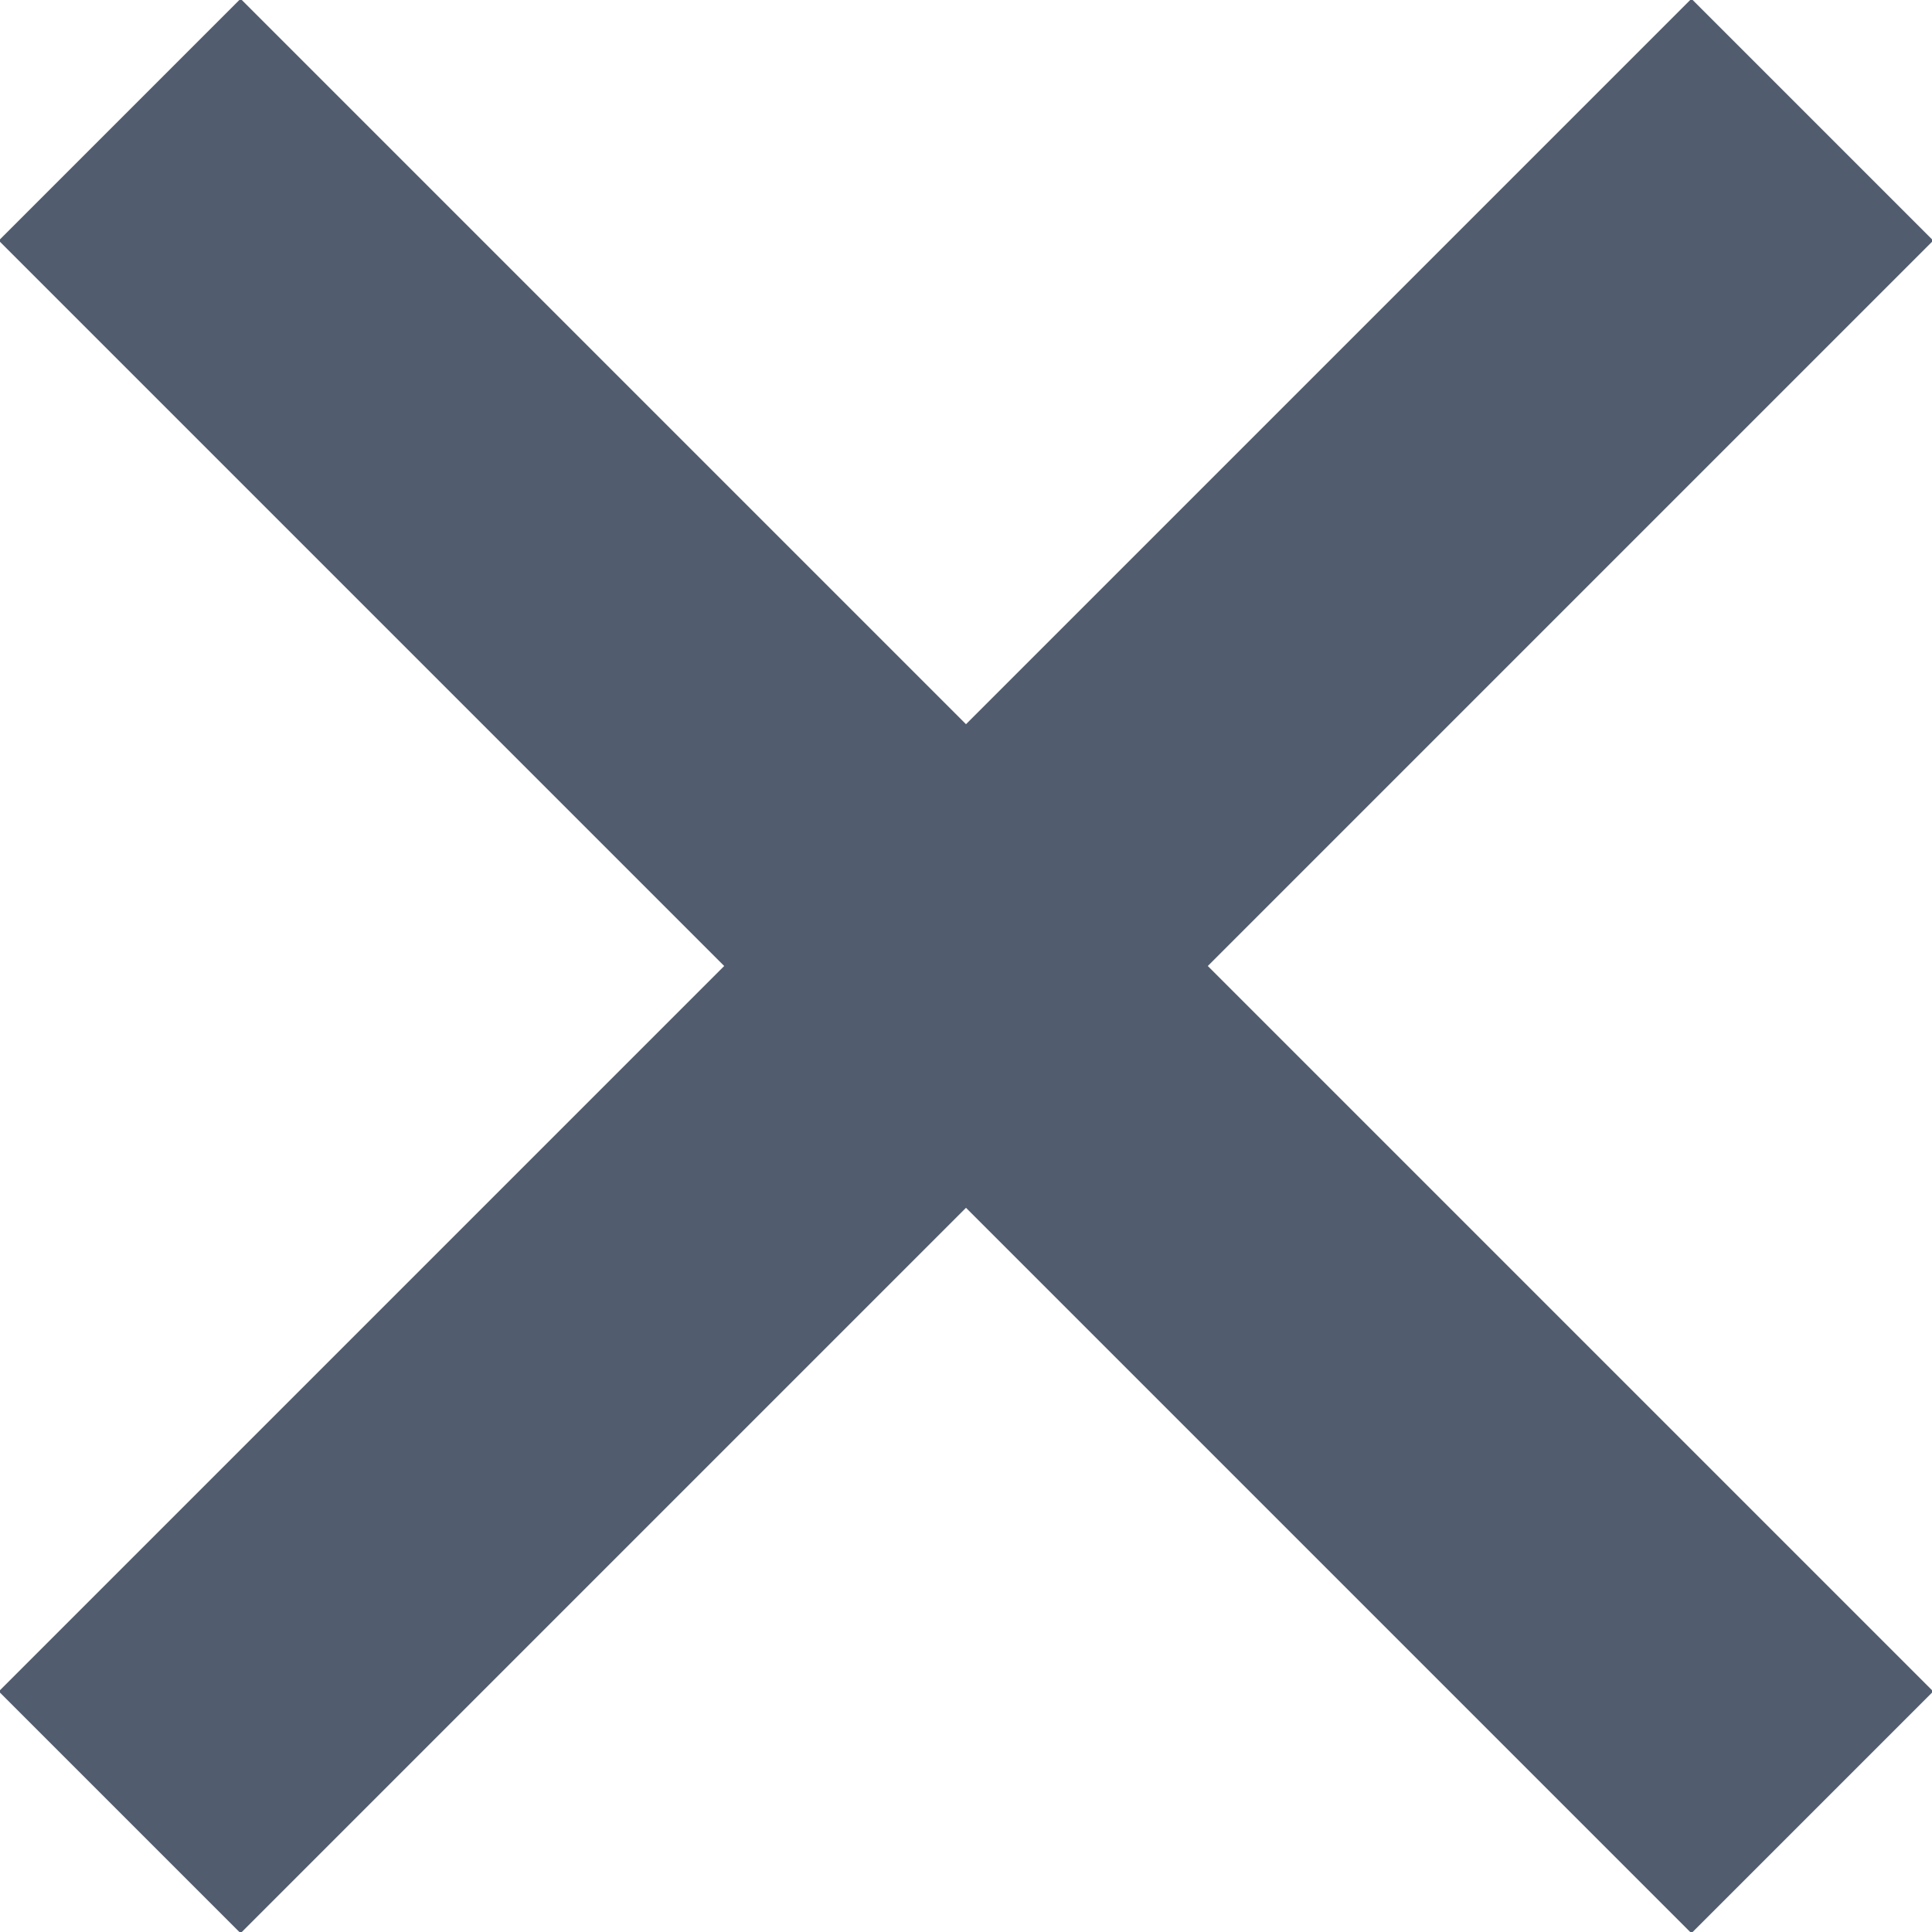 <?xml version="1.0" encoding="utf-8"?>
<!-- Generator: Adobe Illustrator 20.1.0, SVG Export Plug-In . SVG Version: 6.00 Build 0)  -->
<svg version="1.1" id="レイヤー_1" xmlns="http://www.w3.org/2000/svg" xmlns:xlink="http://www.w3.org/1999/xlink" x="0px"
	 y="0px" width="11.3px" height="11.3px" viewBox="0 0 11.3 11.3" style="enable-background:new 0 0 11.3 11.3;"
	 xml:space="preserve">
<style type="text/css">
	.st0{fill:#FFFFFF;stroke:#515C6E;stroke-width:2;stroke-miterlimit:10;}
</style>
<g>
	<line class="st0" x1="0.7" y1="0.7" x2="10.6" y2="10.6"/>
	<line class="st0" x1="10.6" y1="0.7" x2="0.7" y2="10.6"/>
</g>
</svg>
